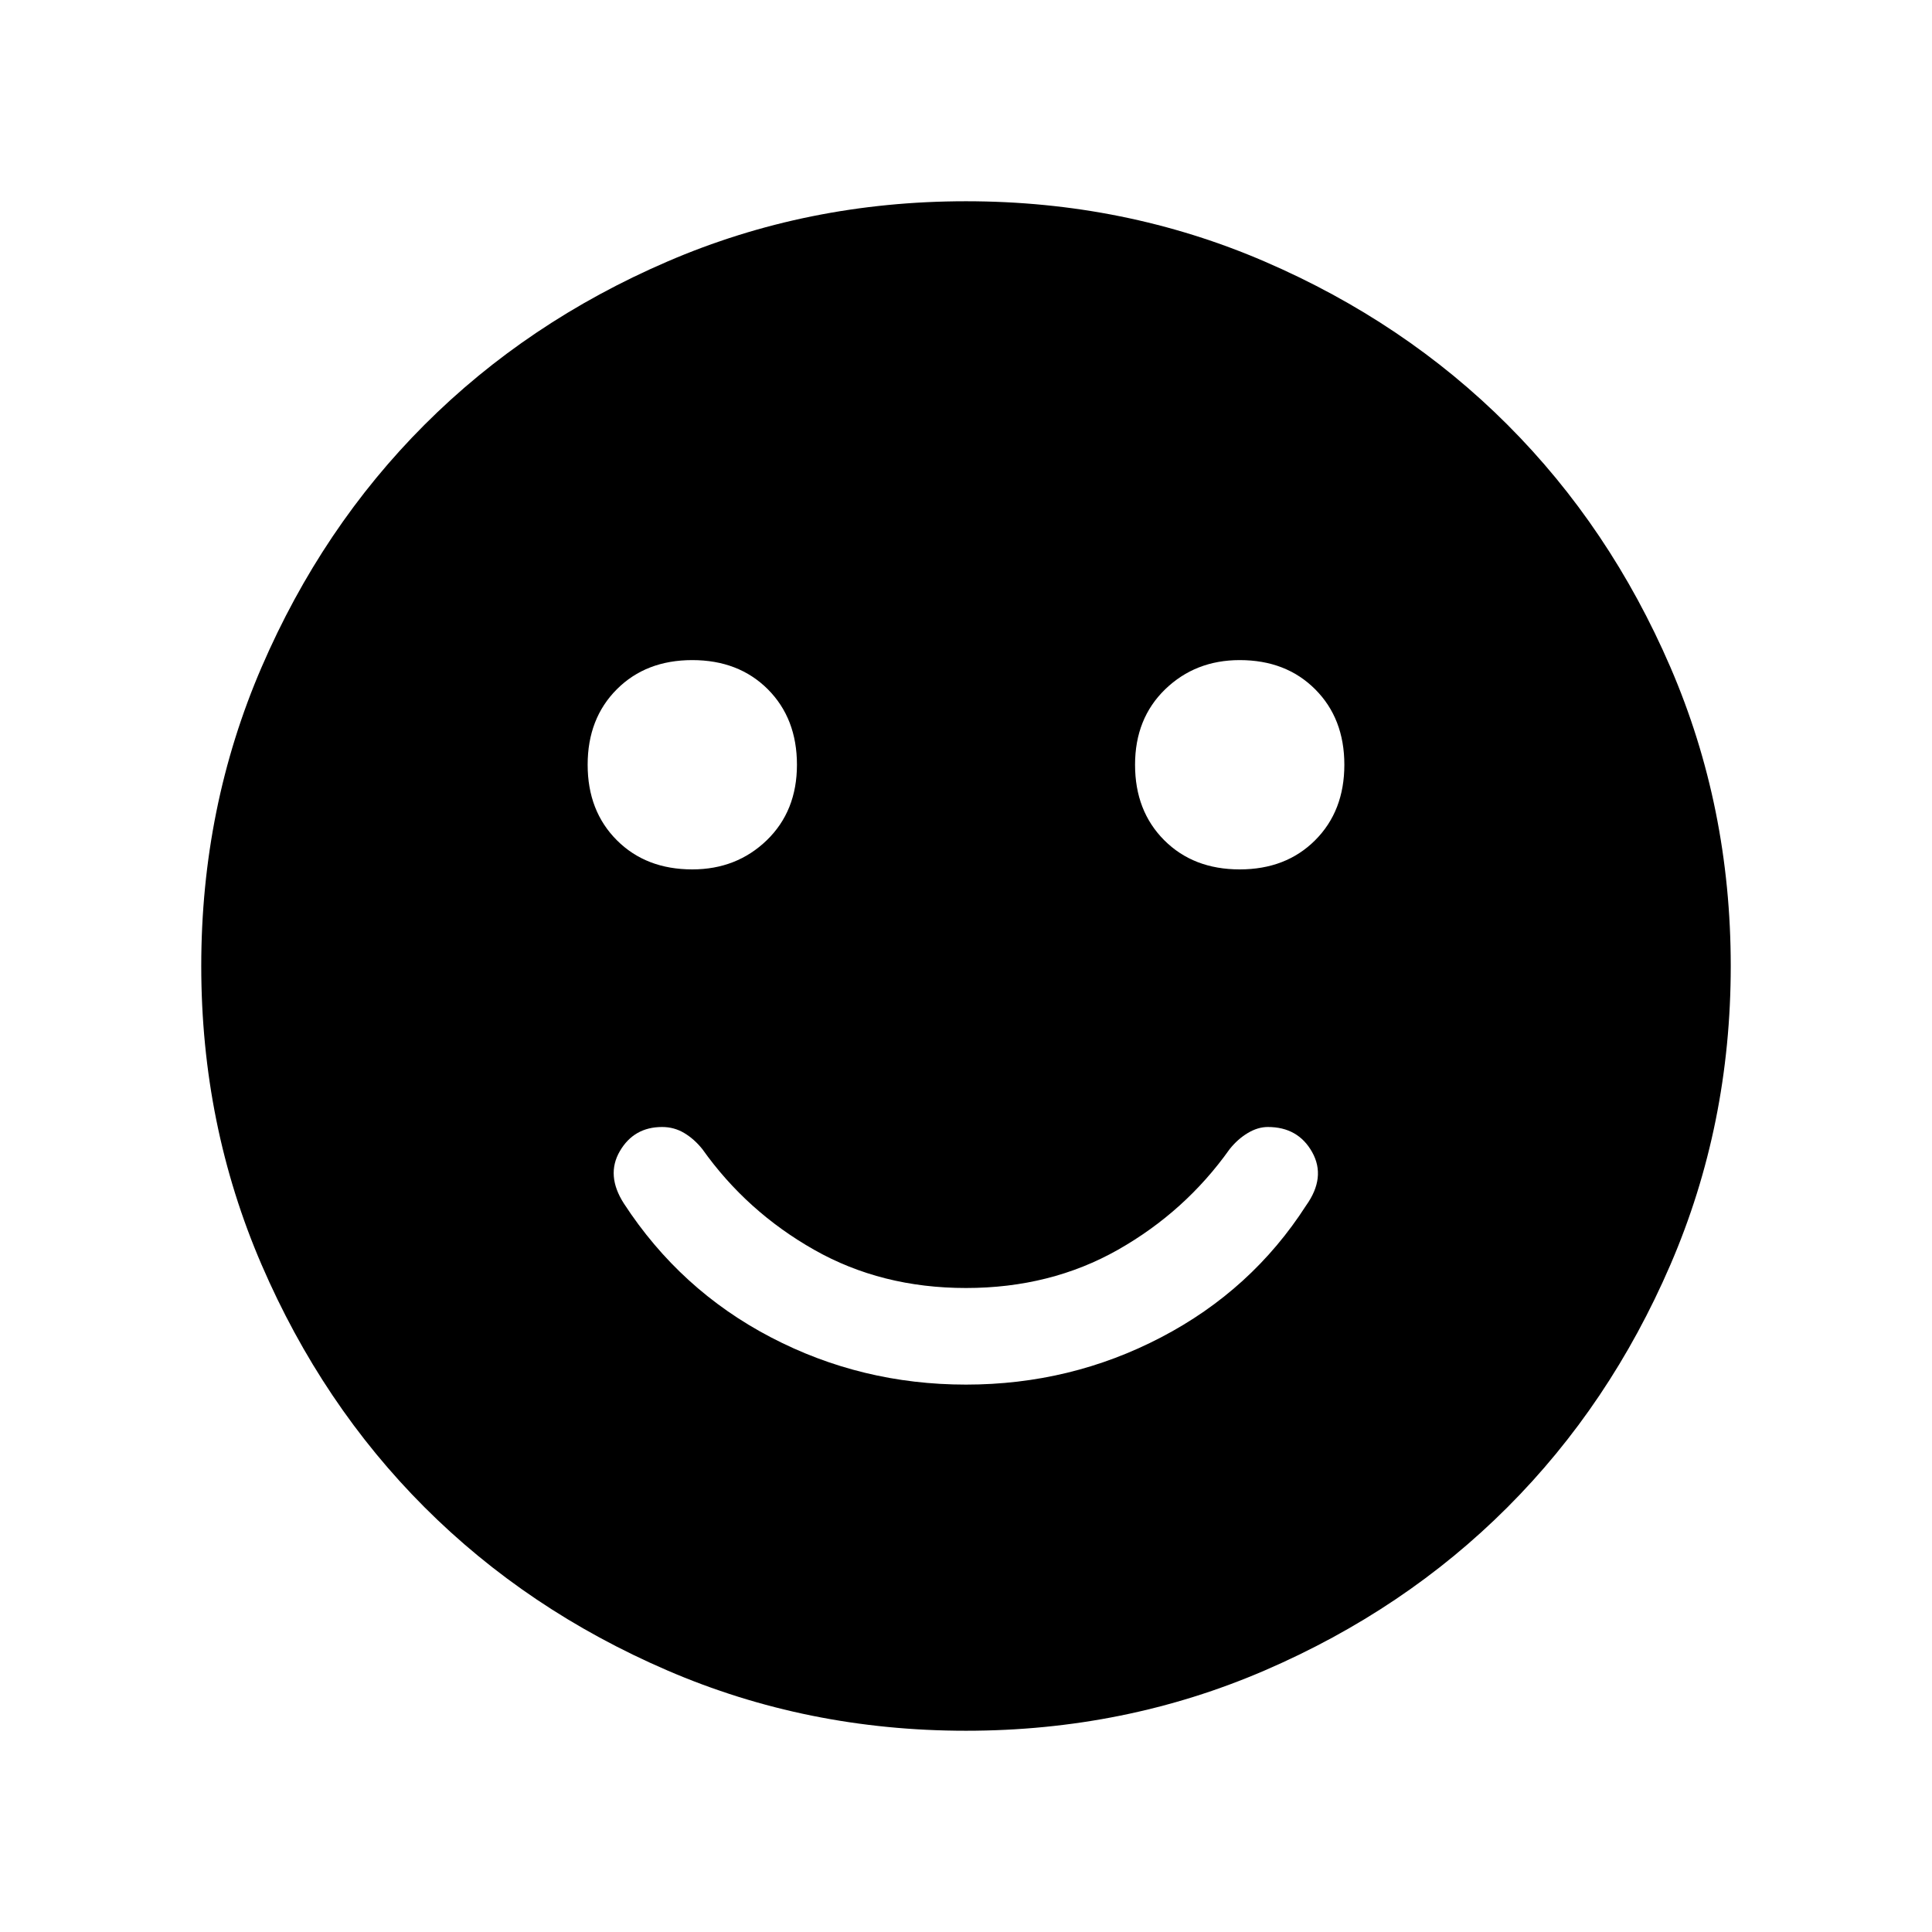 <svg xmlns="http://www.w3.org/2000/svg" height="24" width="24"><path d="M15.4 10.8Q15.975 10.8 16.337 10.438Q16.7 10.075 16.7 9.5Q16.7 8.925 16.337 8.562Q15.975 8.2 15.4 8.2Q14.85 8.2 14.475 8.562Q14.1 8.925 14.1 9.5Q14.1 10.075 14.463 10.438Q14.825 10.8 15.4 10.8ZM8.6 10.8Q9.15 10.8 9.525 10.438Q9.9 10.075 9.9 9.5Q9.9 8.925 9.538 8.562Q9.175 8.2 8.6 8.2Q8.025 8.2 7.663 8.562Q7.3 8.925 7.3 9.5Q7.3 10.075 7.663 10.438Q8.025 10.8 8.6 10.8ZM12 17.2Q13.3 17.2 14.425 16.612Q15.55 16.025 16.225 14.975Q16.475 14.625 16.3 14.312Q16.125 14 15.75 14Q15.625 14 15.5 14.075Q15.375 14.15 15.275 14.275Q14.725 15.05 13.888 15.525Q13.05 16 12 16Q10.95 16 10.113 15.525Q9.275 15.05 8.725 14.275Q8.625 14.15 8.5 14.075Q8.375 14 8.225 14Q7.875 14 7.7 14.3Q7.525 14.6 7.75 14.95Q8.45 16.025 9.575 16.612Q10.7 17.2 12 17.2ZM12 21.5Q10.025 21.5 8.288 20.75Q6.55 20 5.275 18.725Q4 17.45 3.25 15.712Q2.5 13.975 2.5 12Q2.5 10.025 3.25 8.287Q4 6.55 5.275 5.275Q6.55 4 8.288 3.25Q10.025 2.5 12 2.5Q13.975 2.5 15.713 3.25Q17.45 4 18.725 5.275Q20 6.55 20.75 8.287Q21.5 10.025 21.5 12Q21.5 13.975 20.75 15.712Q20 17.45 18.725 18.725Q17.45 20 15.713 20.75Q13.975 21.5 12 21.5Z"/></svg>